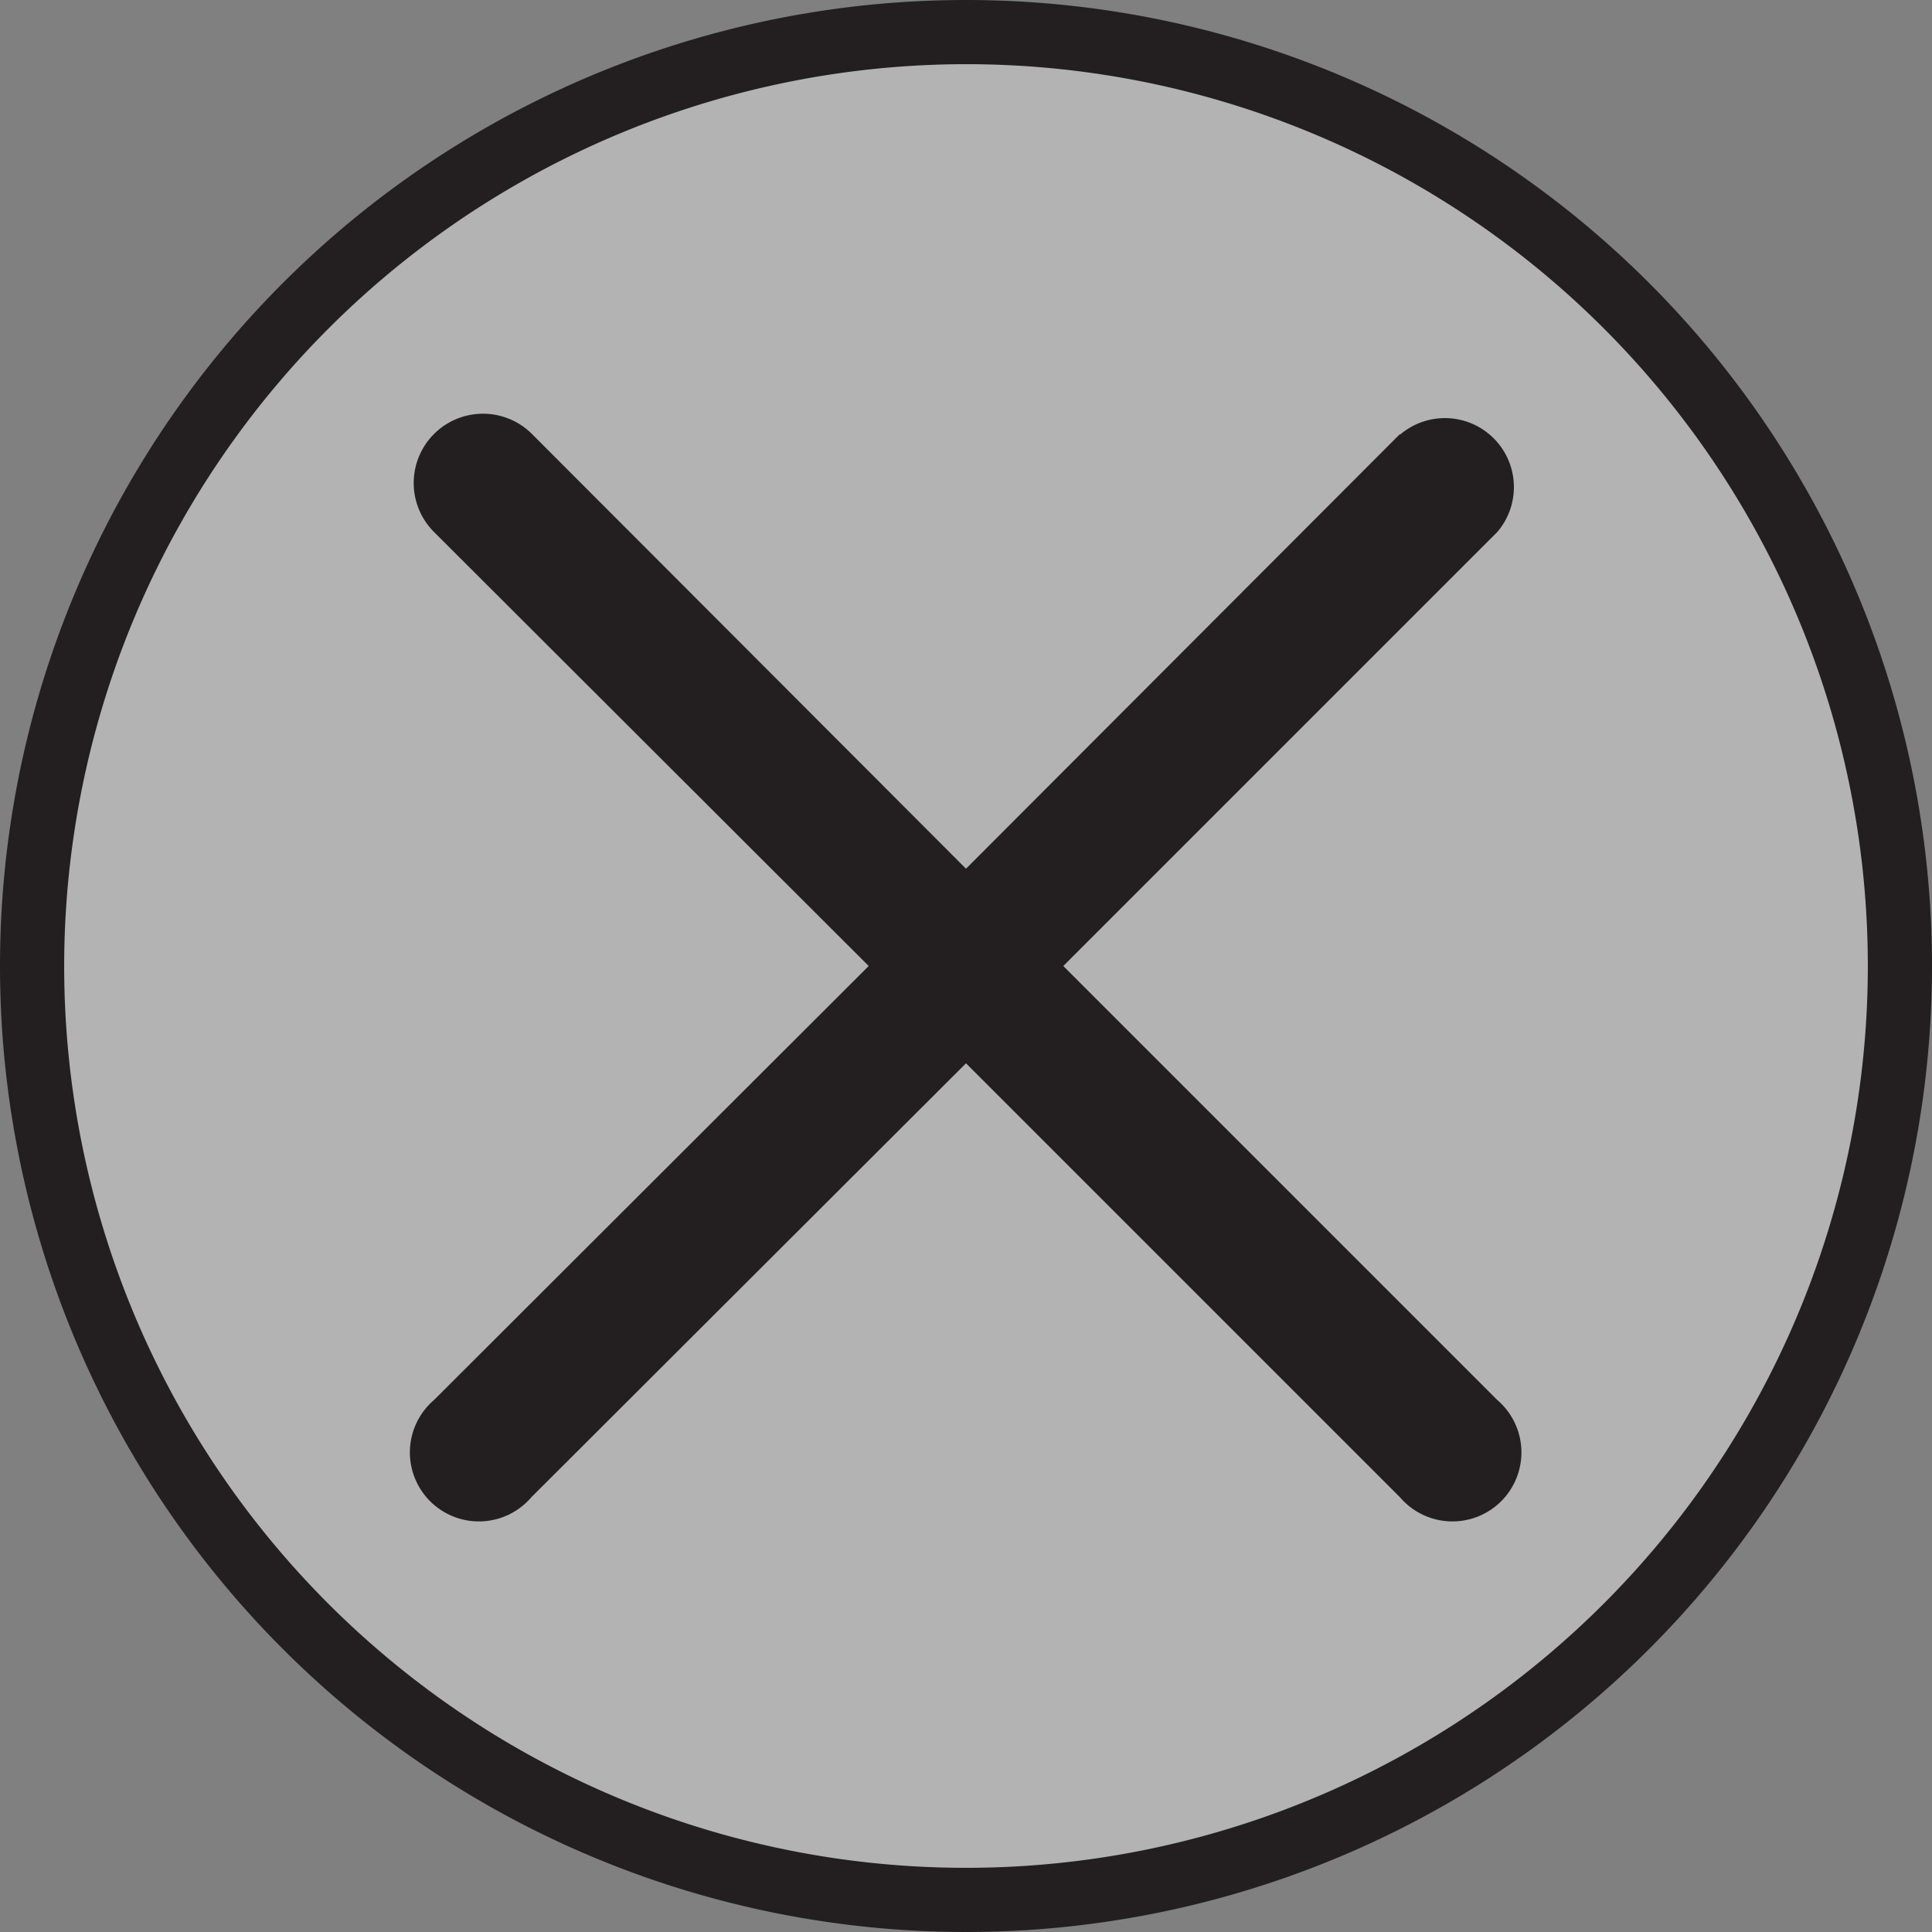 <svg id="Layer_4_copy_2" data-name="Layer 4 copy 2" xmlns="http://www.w3.org/2000/svg" viewBox="0 0 28 28"><rect x="0" y="0" width="28" height="28" fill="#808080" stroke="none"/><defs><style>.cls-1{fill:#fff;opacity:0.4;}.cls-2{fill:#231f20;}</style></defs><title>close_button</title><circle class="cls-1" cx="14.09" cy="14.09" r="13.74"/><path class="cls-2" d="M16,2.93A13.07,13.07,0,1,1,2.93,16,13.08,13.08,0,0,1,16,2.93M16,2A14,14,0,1,0,30,16,14,14,0,0,0,16,2Z" transform="translate(-2 -2)"/><g id="Page-1"><g id="STICKERSHEET"><g id="Icons"><g id="Cross"><path id="Close" class="cls-2" d="M22.29,8.29,16,14.59,9.71,8.29A1,1,0,0,0,8.29,9.71L14.59,16,8.29,22.29a1,1,0,1,0,1.41,1.41L16,17.41l6.29,6.29a1,1,0,1,0,1.41-1.41L17.41,16l6.29-6.29a1,1,0,0,0-1.41-1.41Z" transform="translate(-2 -2)"/></g></g></g></g></svg>
